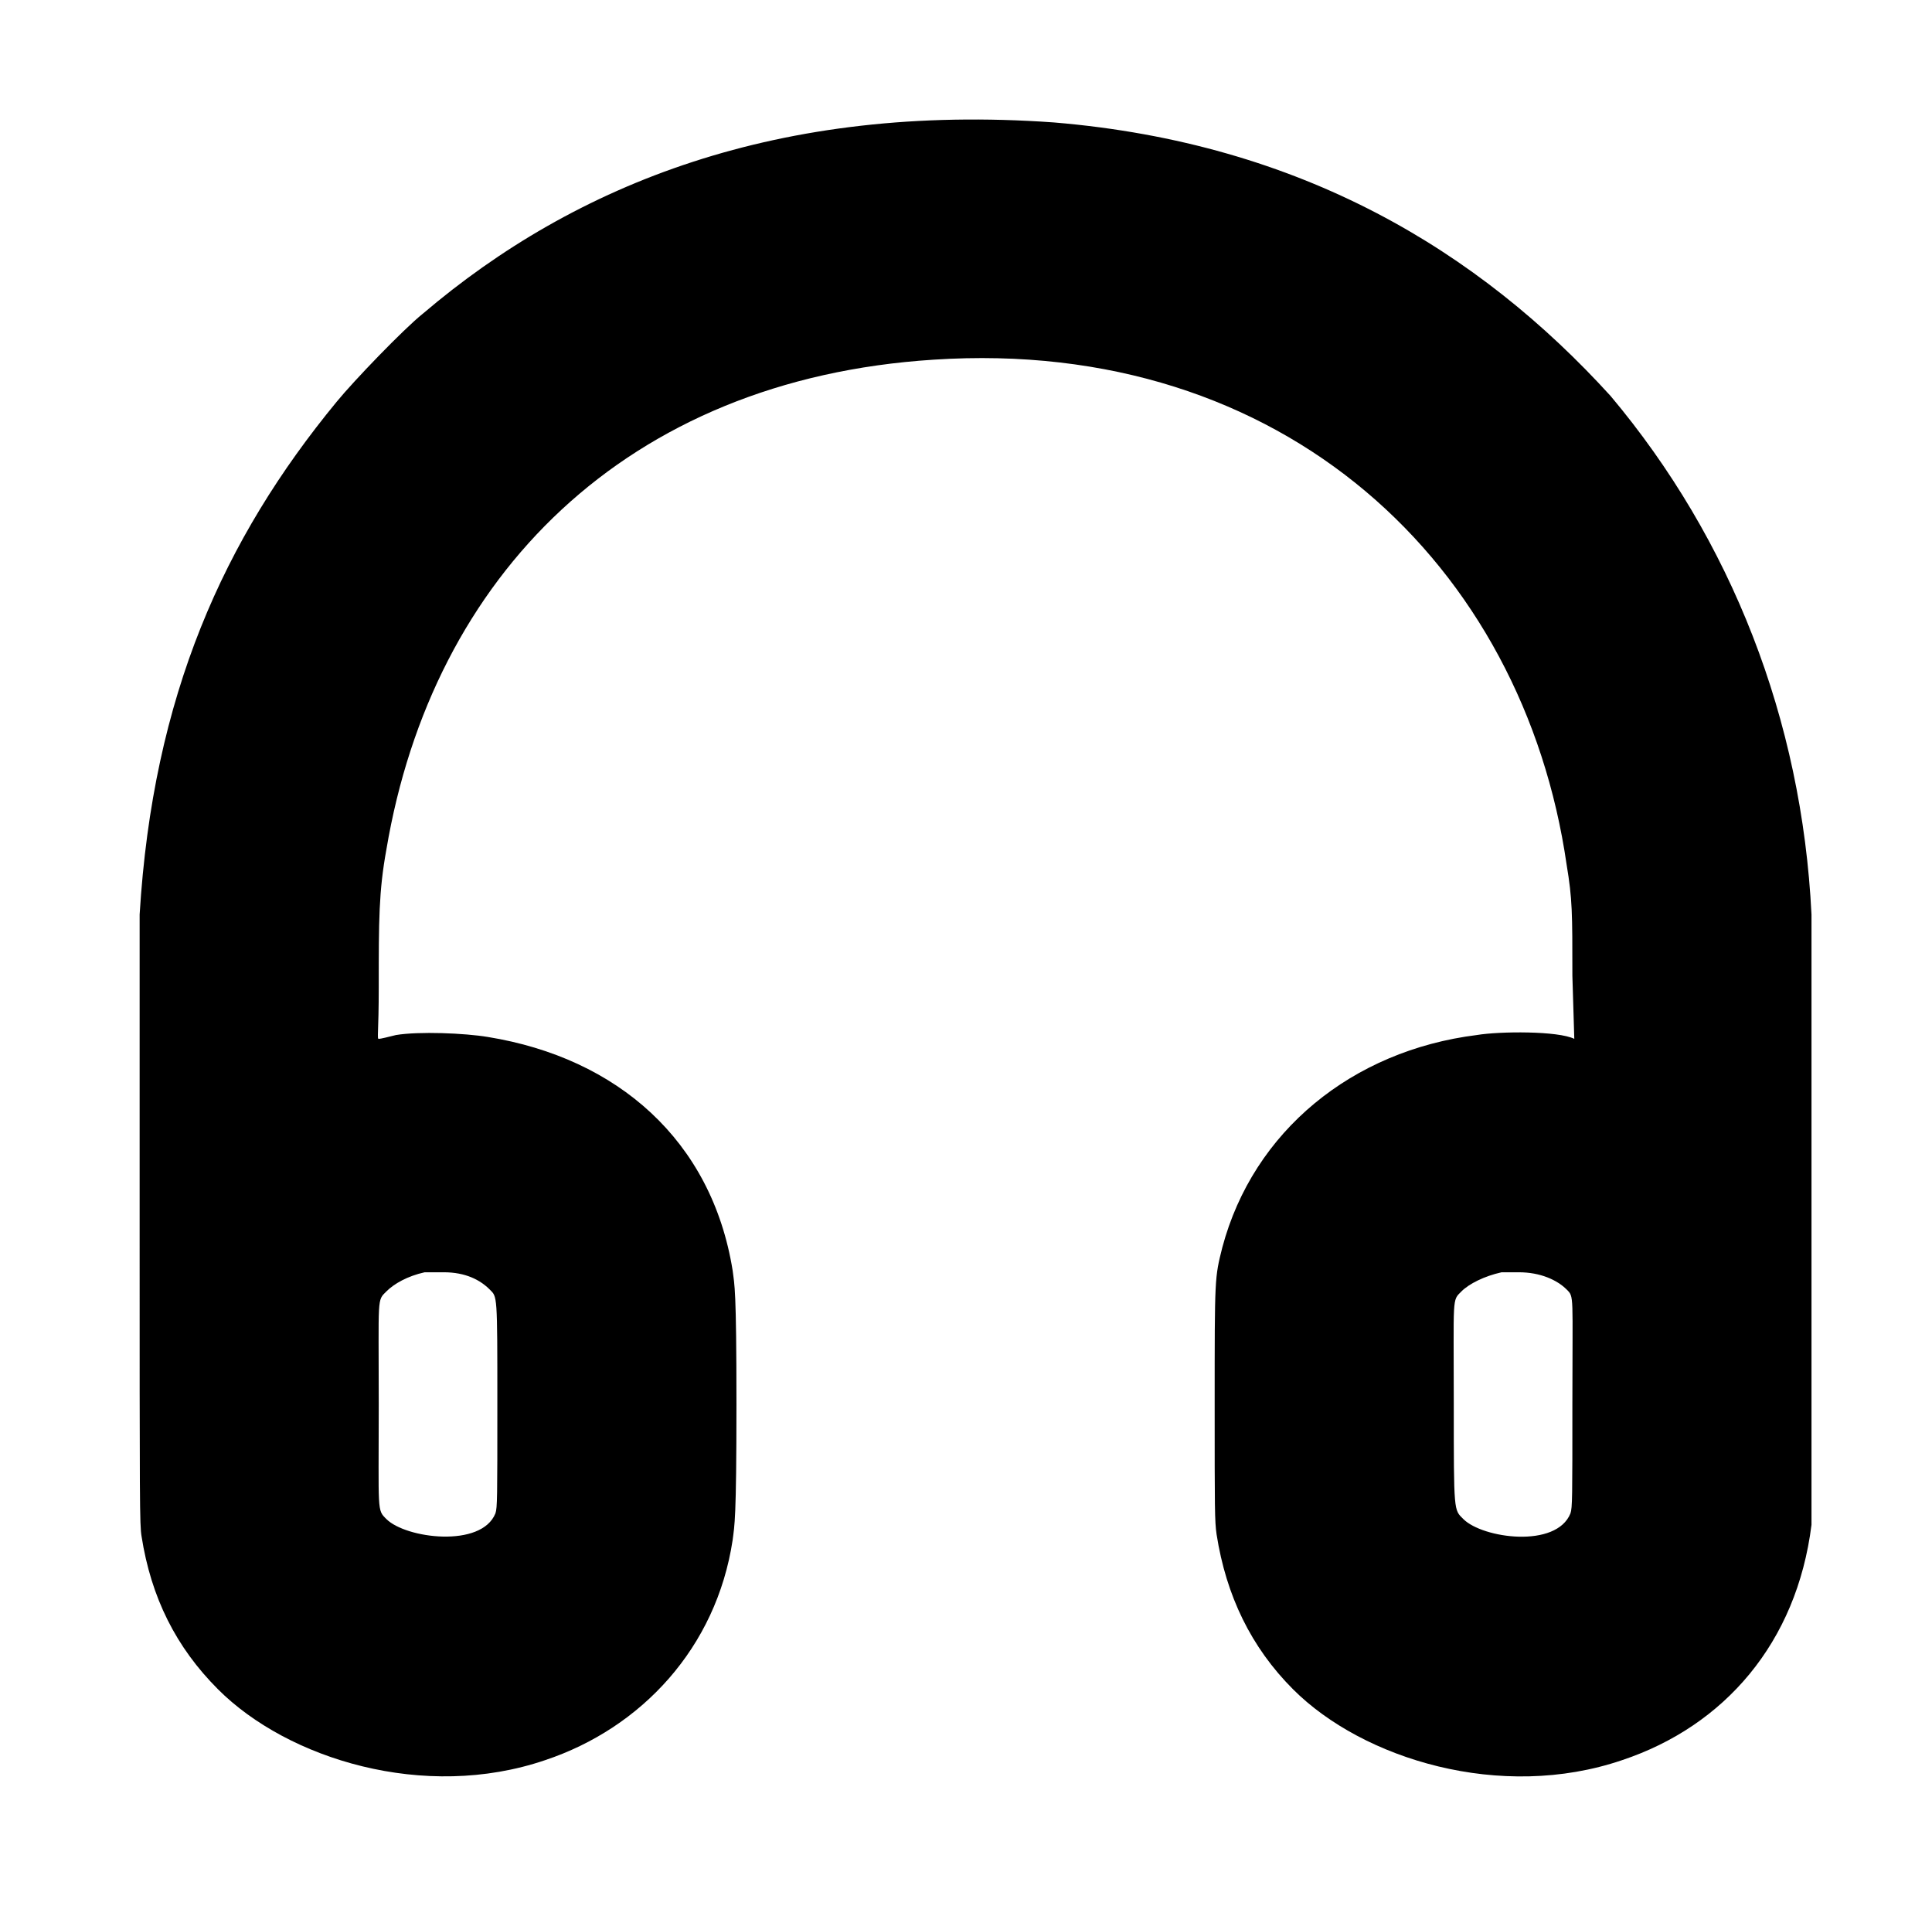 <?xml version="1.0" standalone="no"?>
<!DOCTYPE svg PUBLIC "-//W3C//DTD SVG 1.1//EN" "http://www.w3.org/Graphics/SVG/1.1/DTD/svg11.dtd" >
<svg xmlns="http://www.w3.org/2000/svg" xmlns:xlink="http://www.w3.org/1999/xlink" version="1.1" viewBox="-10 0 1010 1000">
  <g transform="matrix(1 0 0 -1 0 800)">
   <path fill="currentColor"
d="M211 636c80.076 68.213 186.549 110.246 330 100c129.543 -10.795 222.274 -67.401 291 -143c63 -75 100 -169 105 -271v-319c-7.714 -61.711 -45.586 -105.195 -99 -123c-63.356 -21.599 -135.503 0.503 -172 37c-22 22 -35 49 -40 81c-1 7 -1 13 -1 68
c0 67 0 66 4 82c16.216 60.81 67.952 102.869 133 111c12.103 2.017 42.602 2.199 51 -2l-1 33c0 33 0 40 -3 58c-22.583 156.343 -147.271 276.087 -331 264c-160.863 -10.268 -261.957 -113.155 -286 -256c-4 -22 -4 -37 -4 -72c0 -24 -1 -27 0 -27s5 1 9 2
c12 2 36 1 48 -1c67.826 -10.999 117.048 -54.095 128 -122c1 -8 2 -9 2 -70s-1 -63 -2 -71c-8.53 -56.297 -47.684 -98.228 -98 -115c-63.161 -21.532 -134.563 0.563 -171 37c-22 22 -35 48 -40 80c-1 6 -1 17 -1 159v166
c6.927 114.291 43.952 196.299 103 268c9 11 35 38 45 46zM212 135c-9 -2 -16 -6 -20 -10c-5 -5 -4 -2 -4 -59s-1 -55 4 -60c10.149 -10.149 49.701 -15.247 57 3c1 3 1 8 1 57c0 58 0 56 -4 60c-4.965 4.965 -12.547 9 -24 9h-10zM775 135c-9 -2 -17 -6 -21 -10
c-5 -5 -4 -2 -4 -59s0 -55 5 -60c10.074 -10.074 48.614 -15.465 56 3c1 3 1 8 1 57c0 58 1 56 -3 60c-4.948 4.948 -13.72 9 -25 9h-9z" />
  </g>

</svg>

